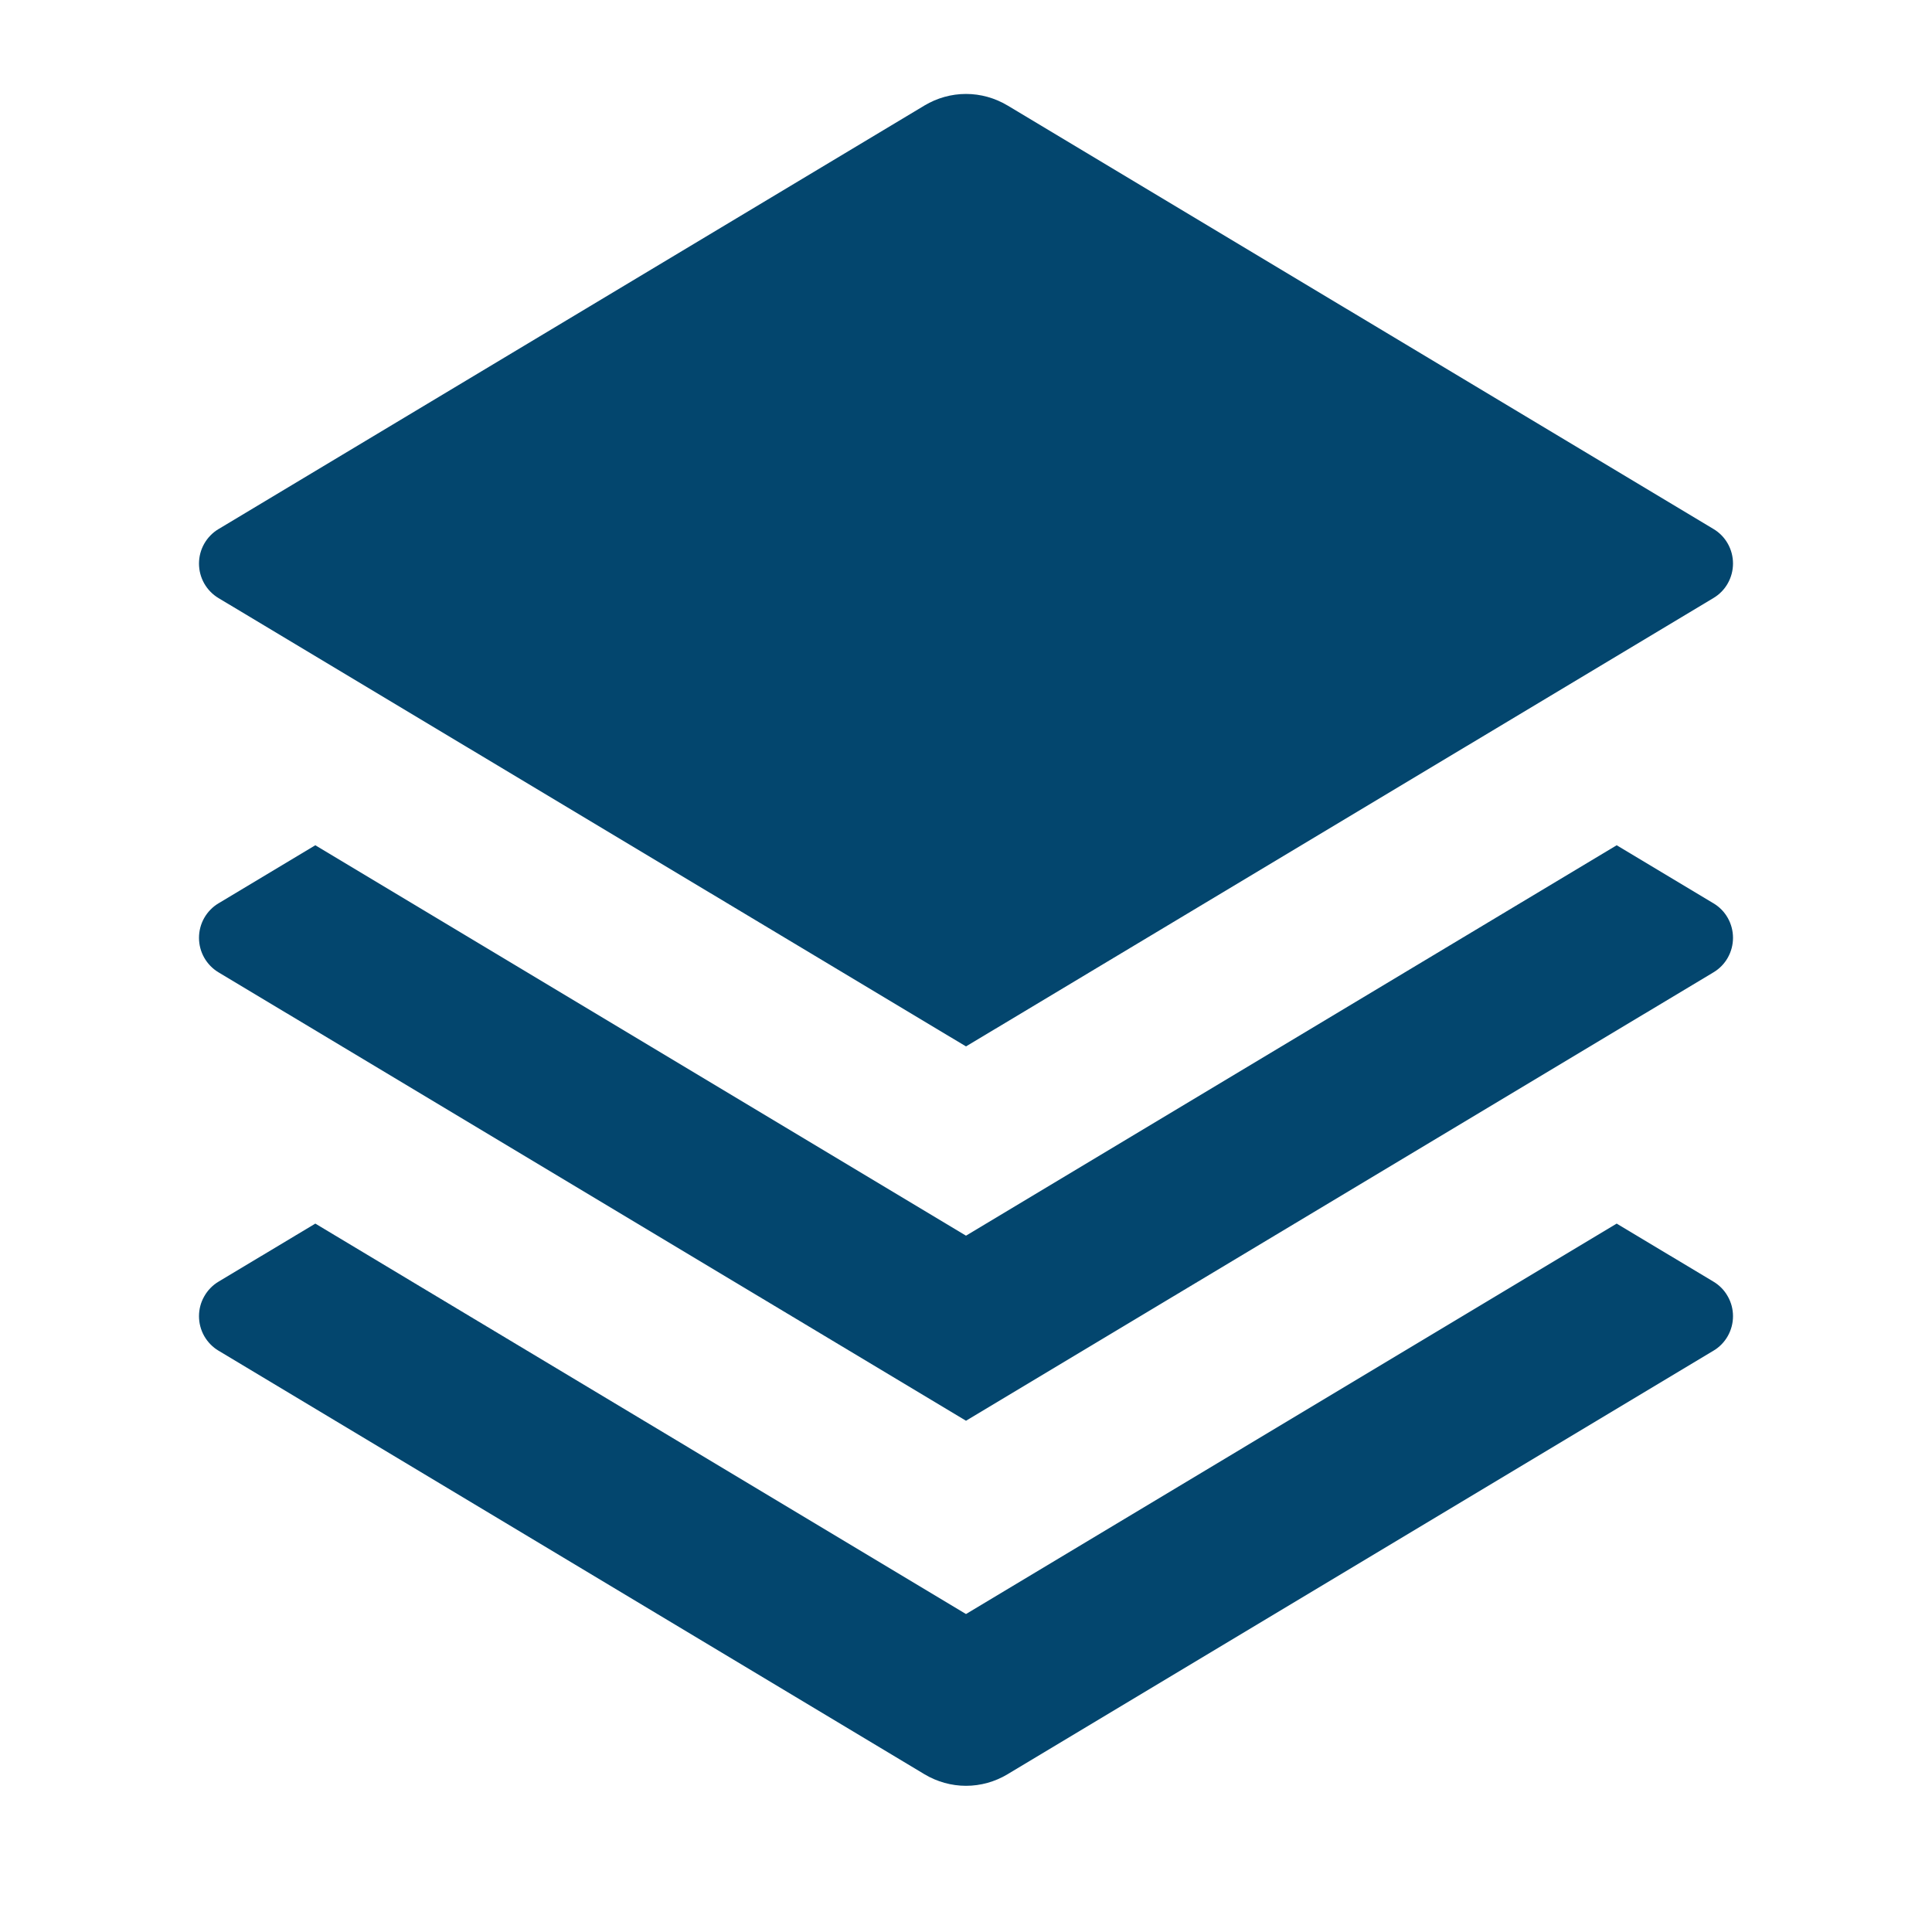 <svg width="24" height="24" viewBox="0 0 24 24" fill="none" xmlns="http://www.w3.org/2000/svg">
<g id="icon / uslugi">
<path id="Vector" d="M20.083 10.5L21.285 11.221C21.359 11.265 21.421 11.328 21.463 11.403C21.506 11.479 21.528 11.564 21.528 11.65C21.528 11.736 21.506 11.821 21.463 11.897C21.421 11.972 21.359 12.035 21.285 12.079L12 17.649L2.715 12.079C2.641 12.035 2.58 11.972 2.537 11.897C2.494 11.821 2.472 11.736 2.472 11.65C2.472 11.564 2.494 11.479 2.537 11.403C2.58 11.328 2.641 11.265 2.715 11.221L3.917 10.5L12 15.35L20.083 10.5ZM20.083 15.2L21.285 15.921C21.359 15.965 21.421 16.028 21.463 16.104C21.506 16.179 21.528 16.264 21.528 16.35C21.528 16.436 21.506 16.521 21.463 16.597C21.421 16.672 21.359 16.735 21.285 16.779L12.515 22.041C12.36 22.134 12.181 22.184 12 22.184C11.819 22.184 11.641 22.134 11.485 22.041L2.715 16.779C2.641 16.735 2.58 16.672 2.537 16.597C2.494 16.521 2.472 16.436 2.472 16.35C2.472 16.264 2.494 16.179 2.537 16.104C2.58 16.028 2.641 15.965 2.715 15.921L3.917 15.2L12 20.05L20.083 15.2ZM12.514 1.309L21.285 6.571C21.359 6.615 21.421 6.678 21.463 6.753C21.506 6.829 21.528 6.914 21.528 7C21.528 7.086 21.506 7.171 21.463 7.247C21.421 7.322 21.359 7.385 21.285 7.429L12 12.999L2.715 7.43C2.641 7.386 2.58 7.323 2.537 7.248C2.494 7.172 2.472 7.087 2.472 7.001C2.472 6.915 2.494 6.83 2.537 6.754C2.58 6.679 2.641 6.616 2.715 6.572L11.485 1.31C11.641 1.217 11.819 1.167 12 1.167C12.181 1.167 12.36 1.217 12.515 1.31L12.514 1.309Z" fill="#03466E"/>
</g>
</svg>
